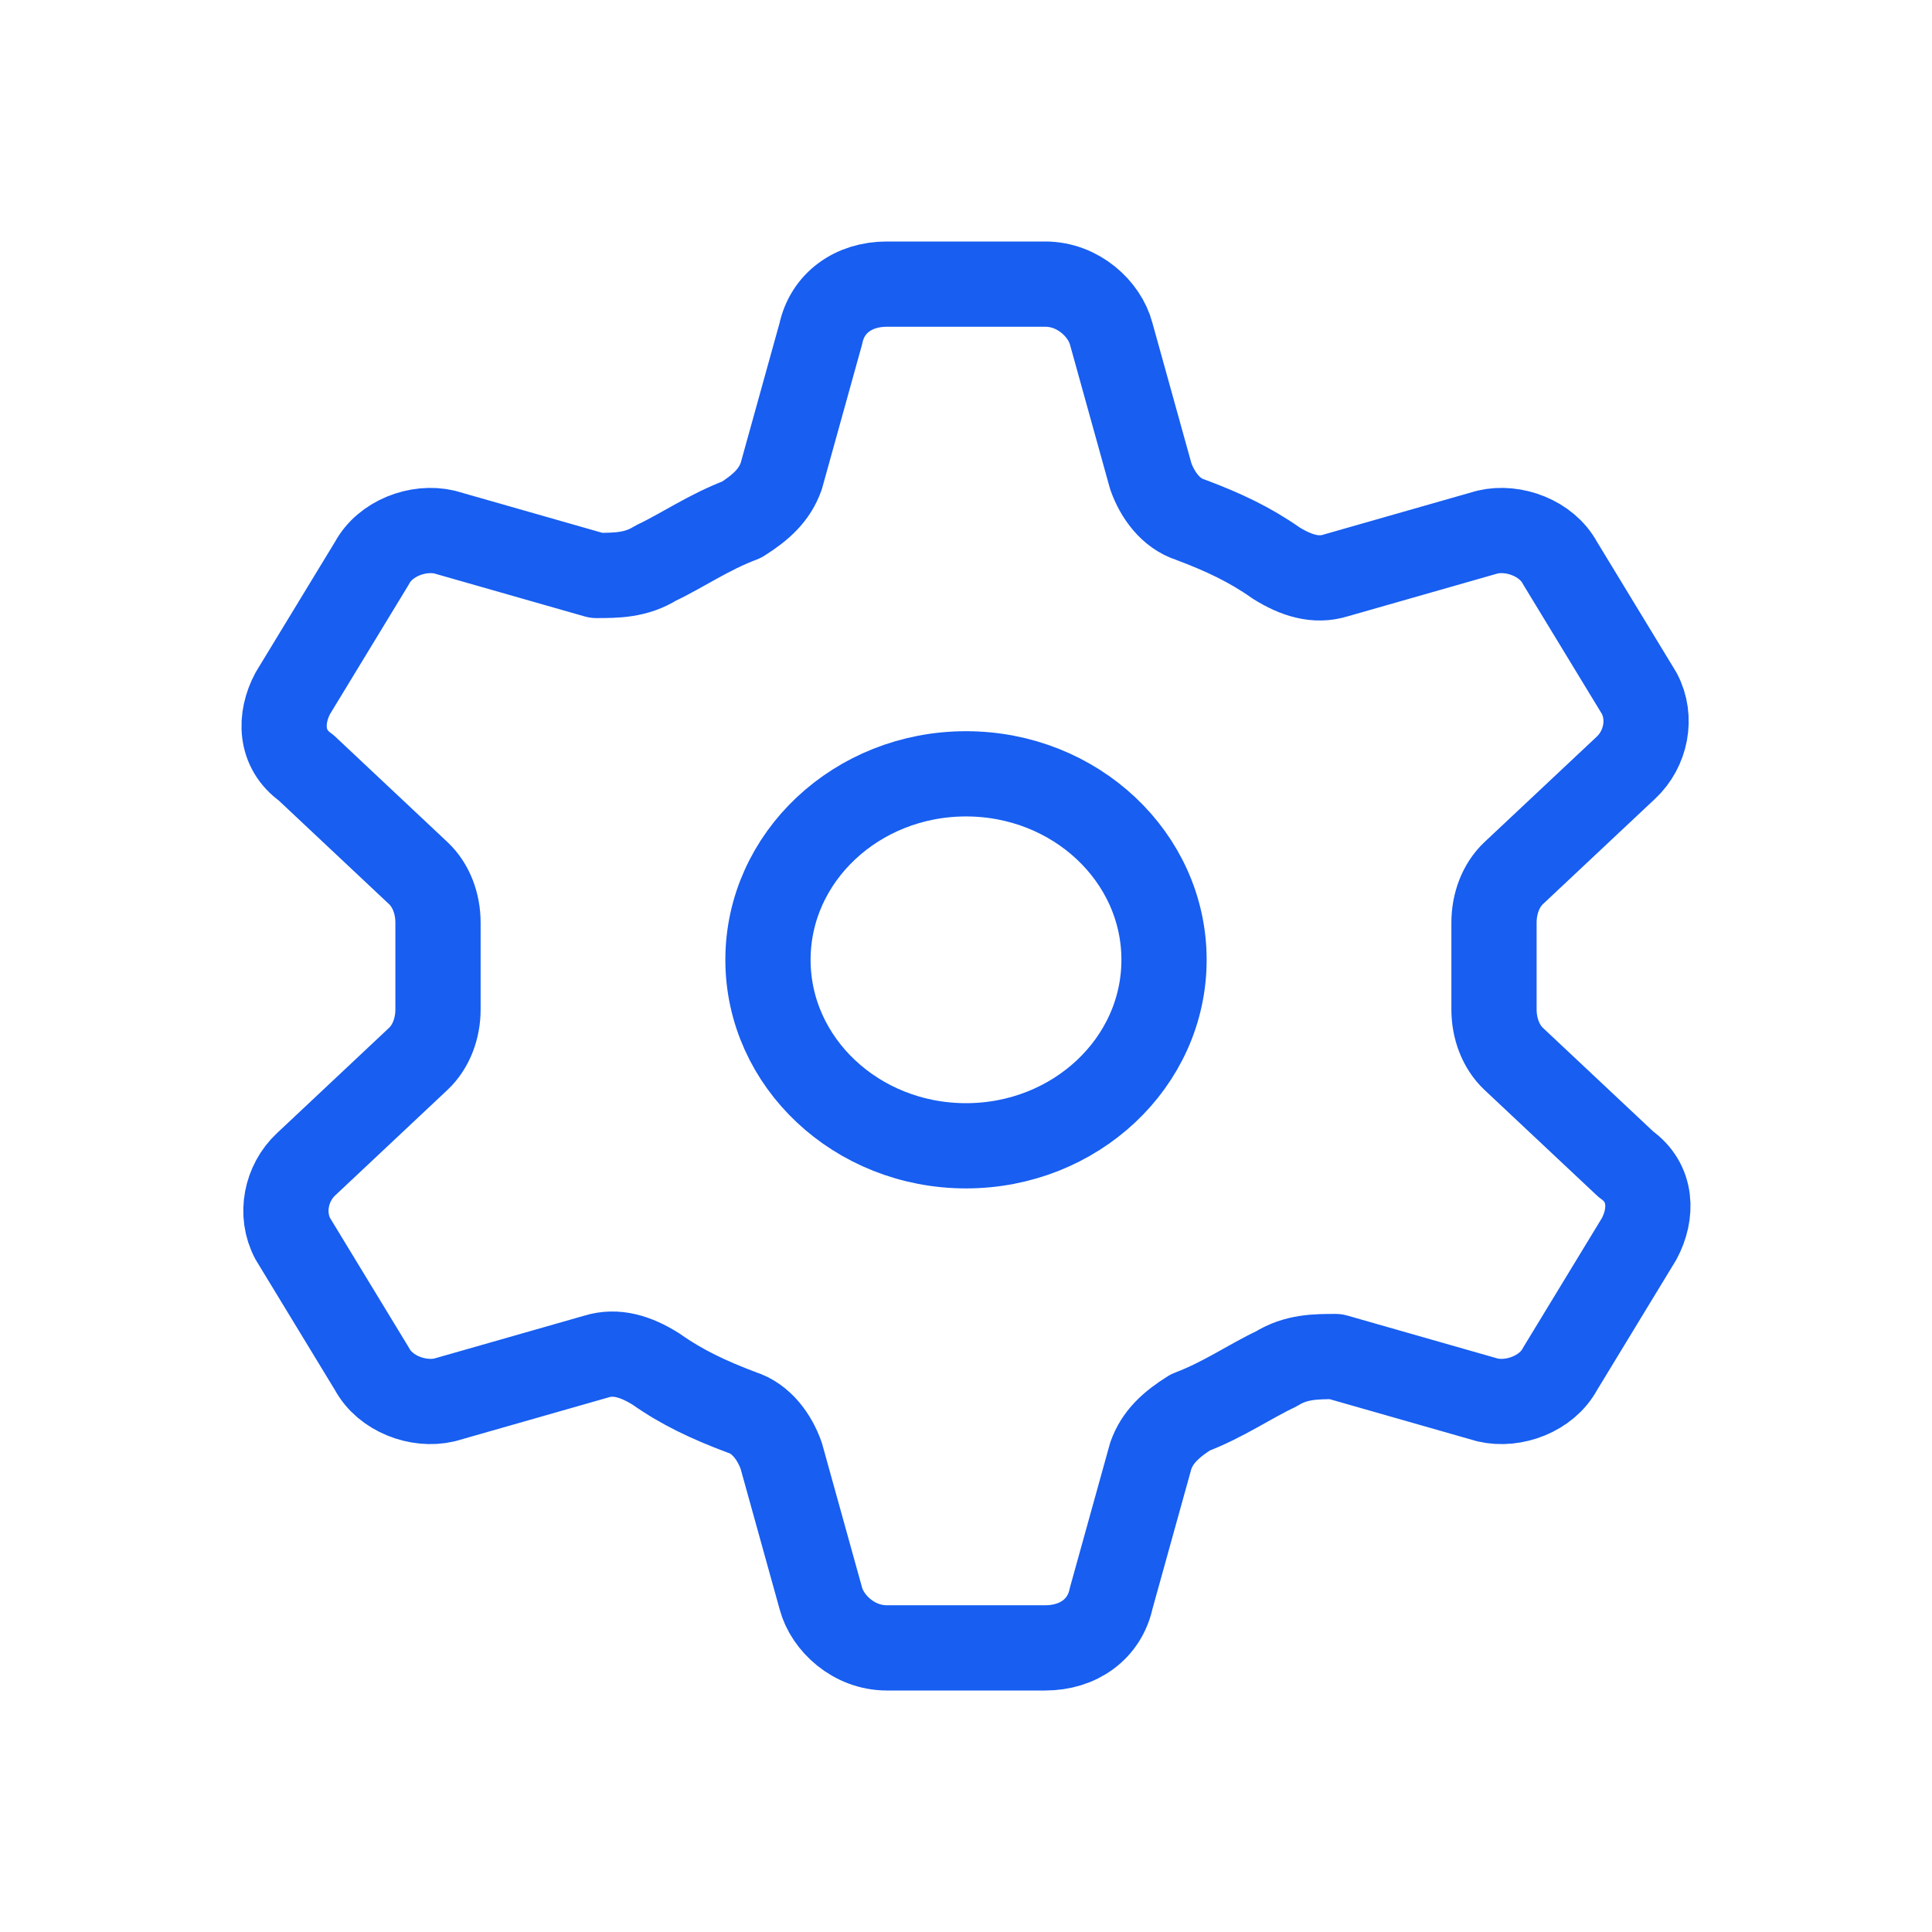 <svg width="34" height="34" viewBox="0 0 34 34" fill="none" xmlns="http://www.w3.org/2000/svg">
<g id="setting-mini">
<g id="Group">
<path id="Vector" d="M26.64 18.636C26.408 18.418 26.292 18.091 26.292 17.764C26.292 17.546 26.292 17.218 26.292 17C26.292 16.782 26.292 16.455 26.292 16.236C26.292 15.909 26.408 15.582 26.64 15.364L28.615 13.509C28.964 13.182 29.08 12.636 28.847 12.2L27.454 9.909C27.221 9.473 26.64 9.255 26.176 9.364L23.505 10.127C23.156 10.236 22.808 10.127 22.459 9.909C21.994 9.582 21.53 9.364 20.949 9.146C20.601 9.036 20.368 8.709 20.252 8.382L19.555 5.873C19.439 5.436 18.975 5 18.394 5H15.606C15.025 5 14.561 5.327 14.445 5.873L13.748 8.382C13.632 8.709 13.399 8.927 13.051 9.146C12.47 9.364 12.005 9.691 11.541 9.909C11.192 10.127 10.844 10.127 10.495 10.127L7.824 9.364C7.359 9.255 6.779 9.473 6.546 9.909L5.153 12.2C4.92 12.636 4.92 13.182 5.385 13.509L7.359 15.364C7.592 15.582 7.708 15.909 7.708 16.236C7.708 16.455 7.708 16.782 7.708 17C7.708 17.218 7.708 17.546 7.708 17.764C7.708 18.091 7.592 18.418 7.359 18.636L5.385 20.491C5.036 20.818 4.92 21.364 5.153 21.8L6.546 24.091C6.779 24.527 7.359 24.745 7.824 24.636L10.495 23.873C10.844 23.764 11.192 23.873 11.541 24.091C12.005 24.418 12.47 24.636 13.051 24.855C13.399 24.964 13.632 25.291 13.748 25.618L14.445 28.127C14.561 28.564 15.025 29 15.606 29H18.394C18.975 29 19.439 28.673 19.555 28.127L20.252 25.618C20.368 25.291 20.601 25.073 20.949 24.855C21.53 24.636 21.994 24.309 22.459 24.091C22.808 23.873 23.156 23.873 23.505 23.873L26.176 24.636C26.64 24.745 27.221 24.527 27.454 24.091L28.847 21.8C29.08 21.364 29.08 20.818 28.615 20.491L26.64 18.636Z" stroke="#175EF1" stroke-width="1.5" stroke-miterlimit="10" stroke-linecap="round" stroke-linejoin="round"/>
<path id="Vector_2" d="M17 20.164C18.924 20.164 20.485 18.699 20.485 16.891C20.485 15.084 18.924 13.618 17 13.618C15.076 13.618 13.515 15.084 13.515 16.891C13.515 18.699 15.076 20.164 17 20.164Z" stroke="#175EF1" stroke-width="1.5" stroke-miterlimit="10" stroke-linecap="round" stroke-linejoin="round"/>
</g>
</g>
</svg>
